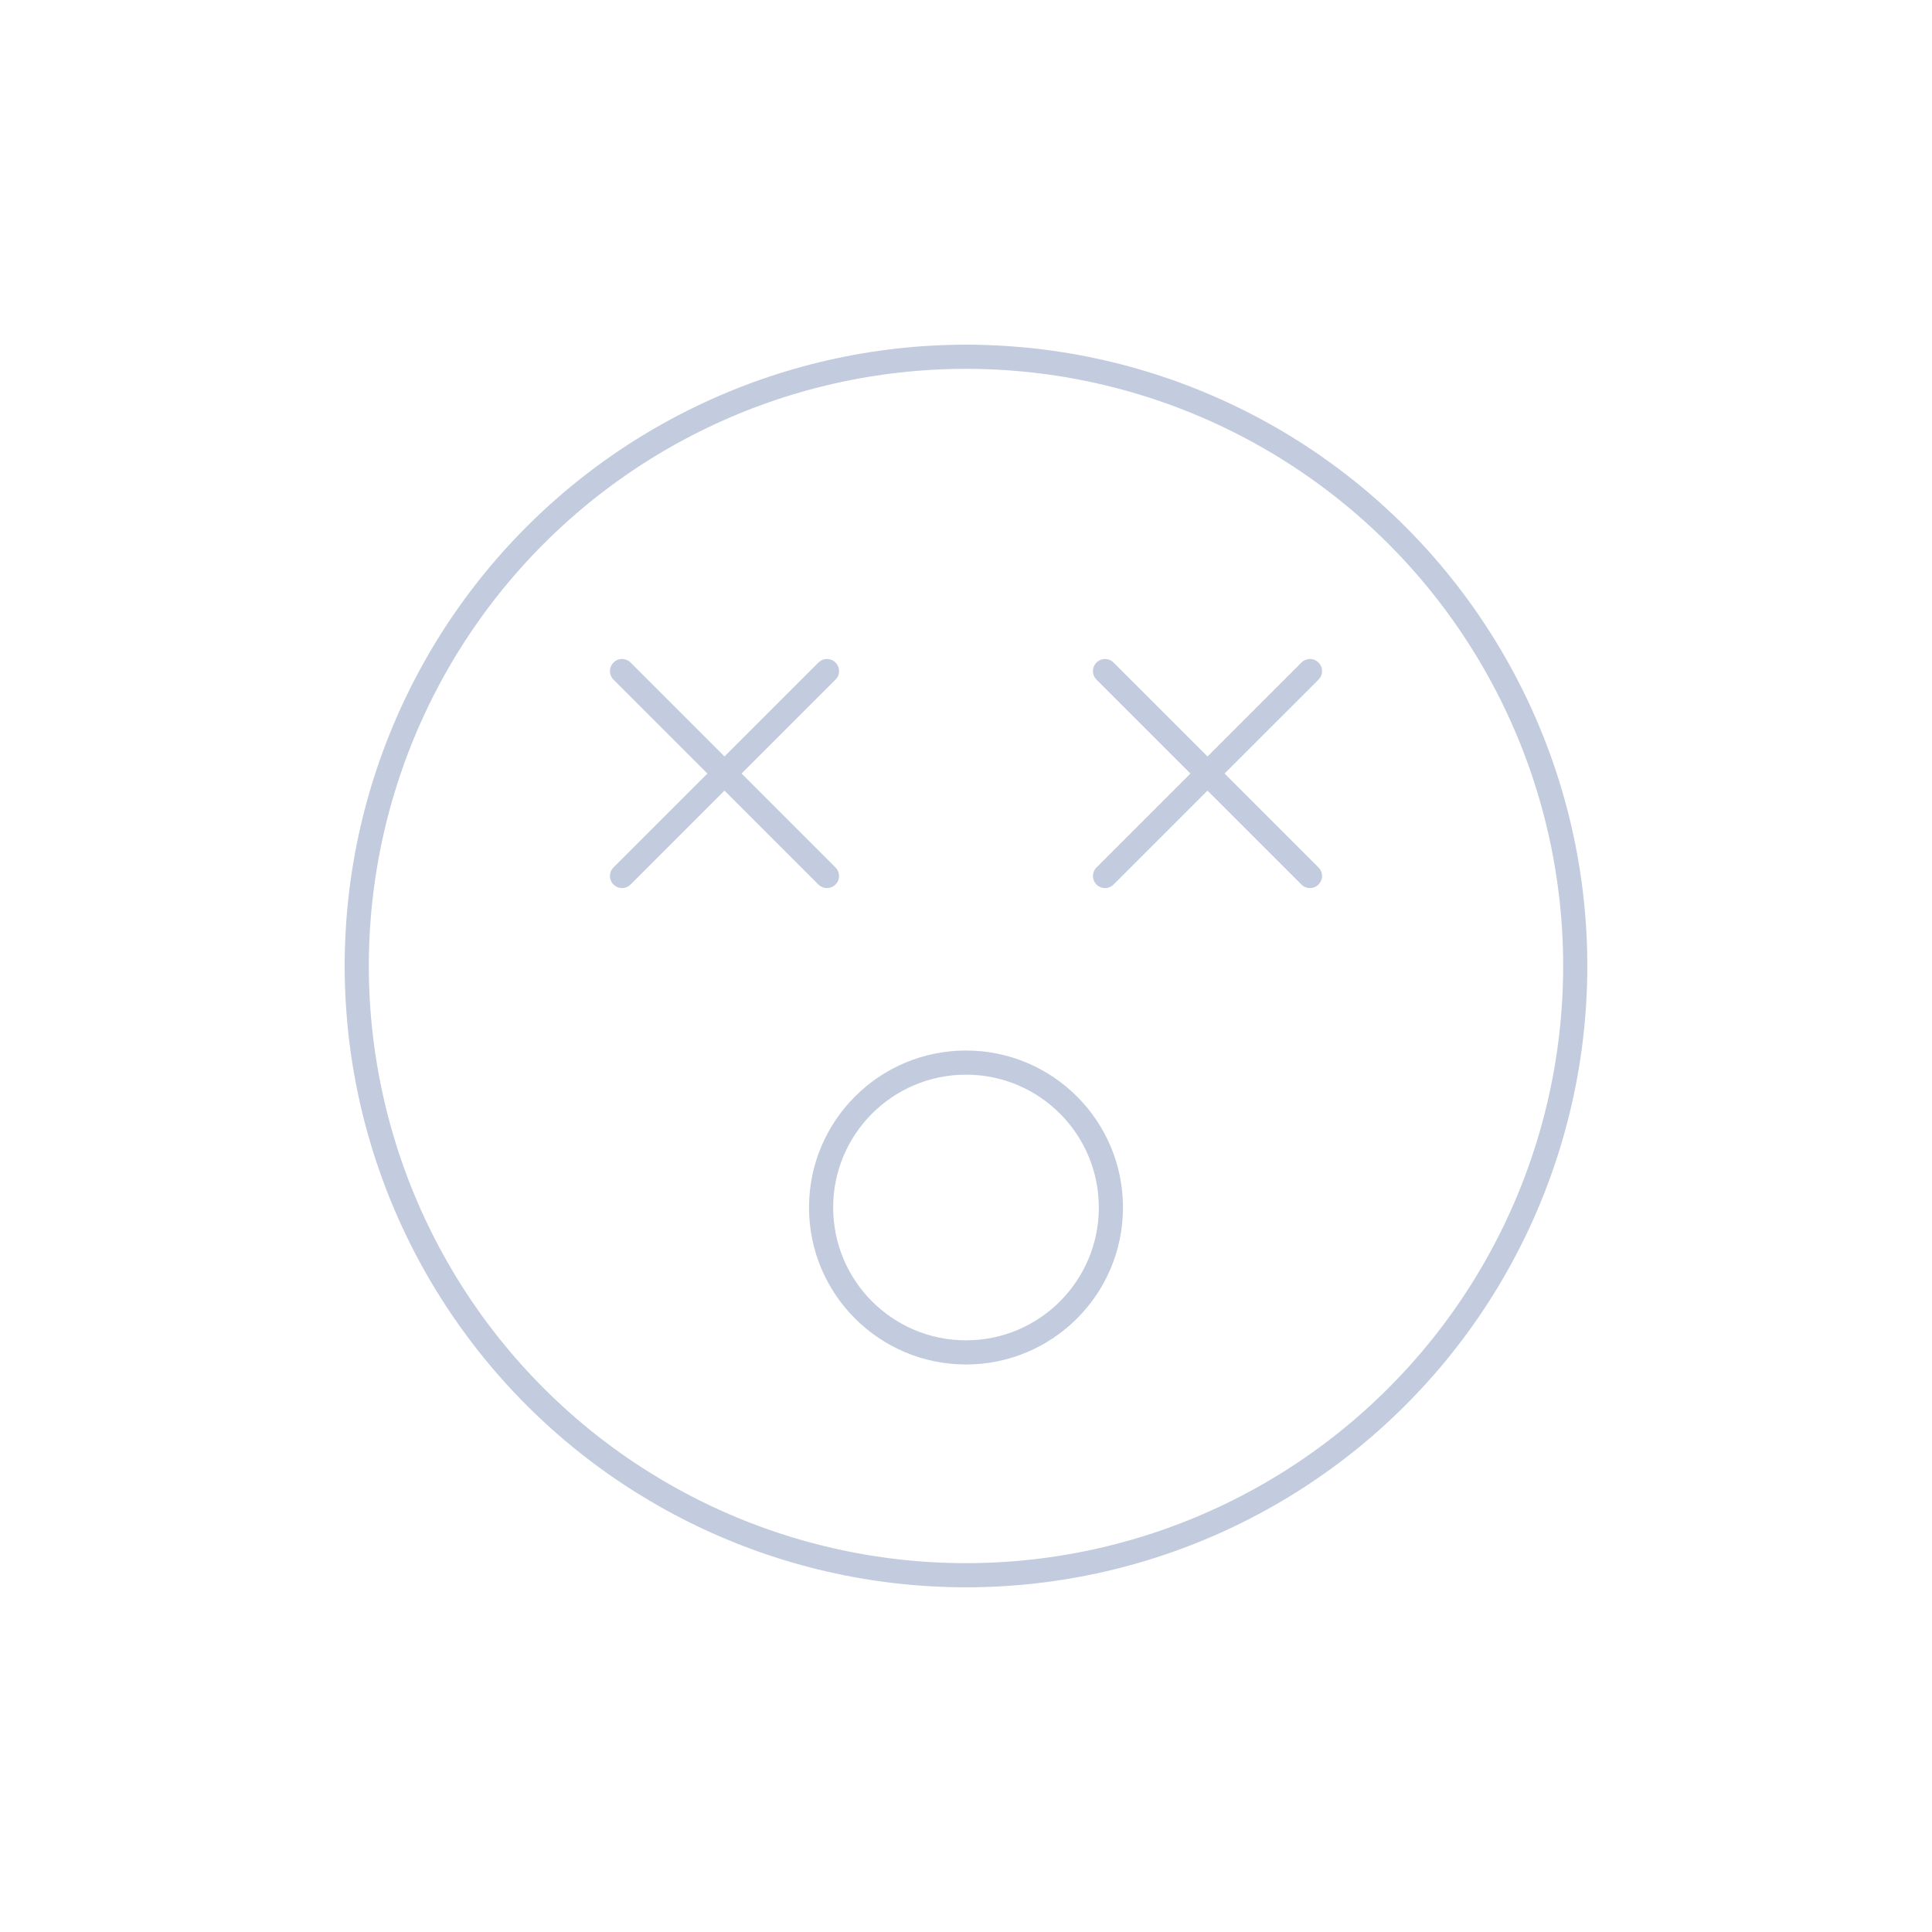 <svg width="80" height="80" viewBox="0 0 80 80" fill="none" xmlns="http://www.w3.org/2000/svg">
  <path d="M29.054 17.271C35.971 13.94 44.029 13.94 50.946 17.271C57.863 20.602 62.886 26.902 64.595 34.386C66.303 41.871 64.51 49.727 59.723 55.729C54.937 61.731 47.677 65.227 40 65.227C32.323 65.227 25.063 61.731 20.277 55.729C15.49 49.727 13.697 41.871 15.405 34.386C17.114 26.902 22.137 20.602 29.054 17.271Z" stroke="#C2CCDE" stroke-linecap="round" stroke-linejoin="round" />
  <path d="M34 50C34 46.686 36.686 44 40 44C43.314 44 46 46.686 46 50C46 53.314 43.314 56 40 56C36.686 56 34 53.314 34 50Z" stroke="#C2CCDE" stroke-linecap="round" stroke-linejoin="round" />
  <path d="M34.243 36.273L25.757 27.788M25.757 36.273L34.243 27.788" stroke="#C2CCDE" stroke-linecap="round" stroke-linejoin="round" />
  <path d="M54.243 36.273L45.757 27.788M45.757 36.273L54.243 27.788" stroke="#C2CCDE" stroke-linecap="round" stroke-linejoin="round" />
</svg>